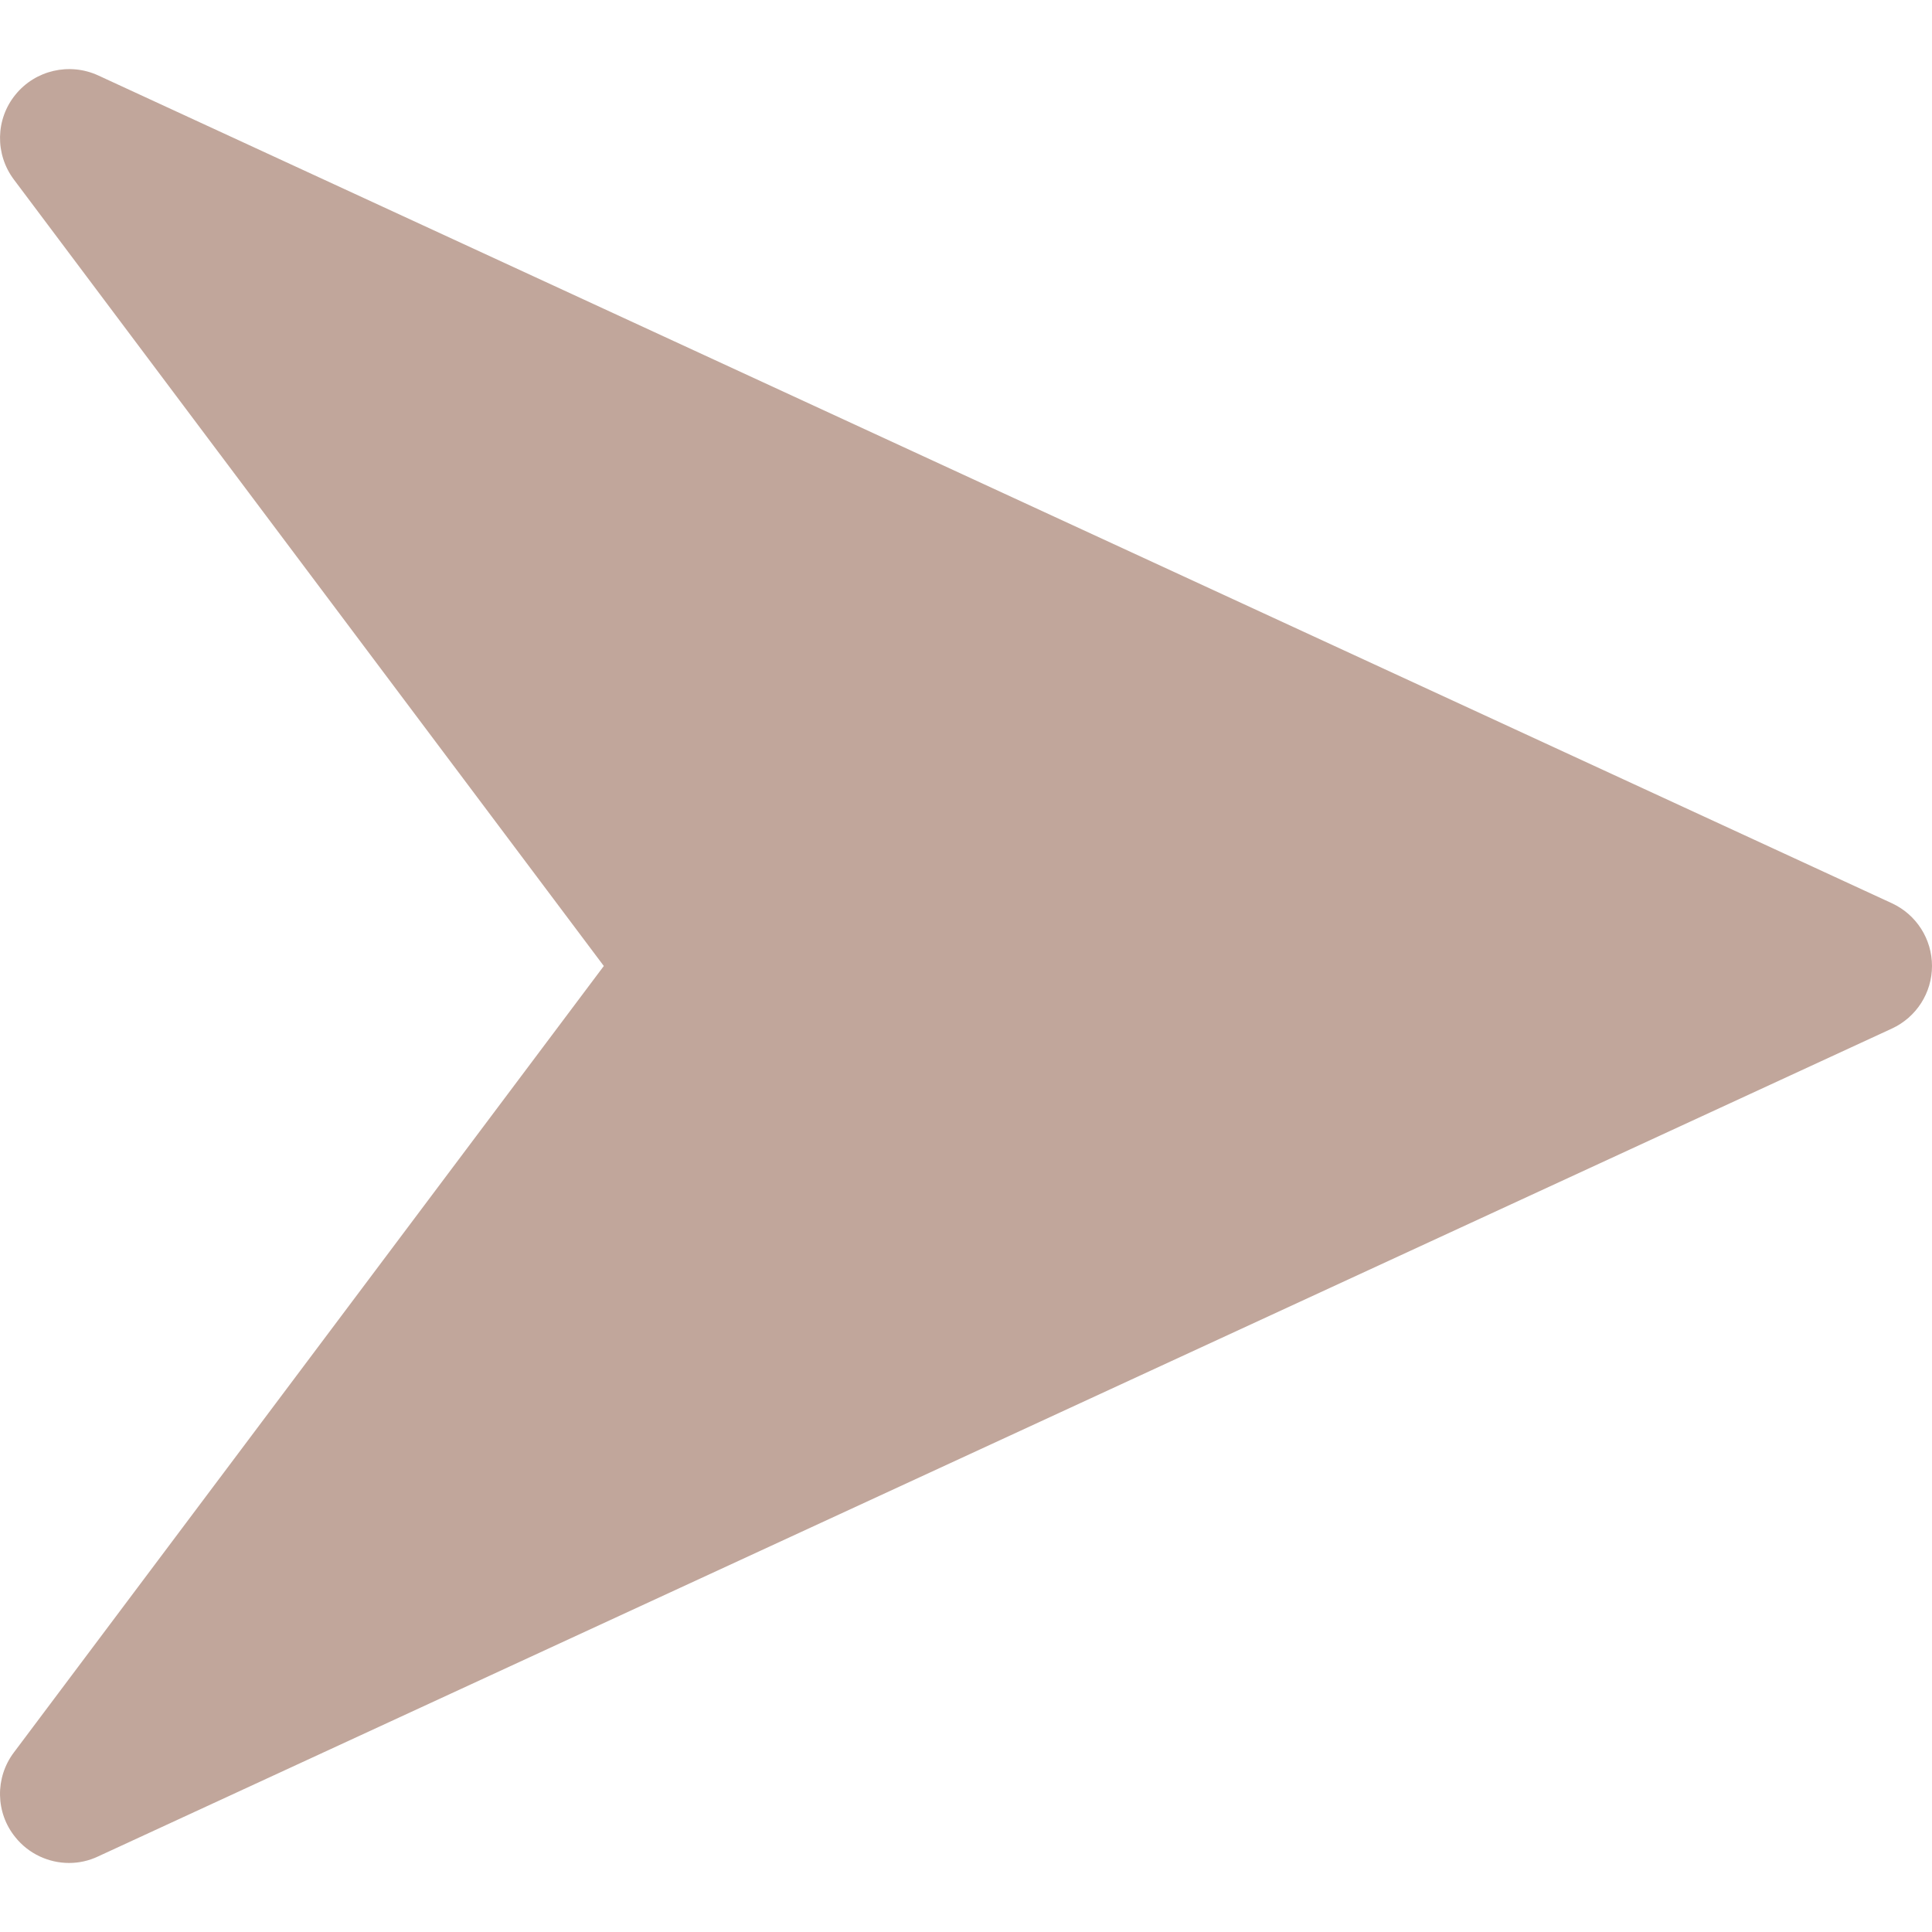 <svg width="15" height="15" viewBox="0 0 15 15" fill="none" xmlns="http://www.w3.org/2000/svg">
<g clip-path="url(#clip0)">
<path d="M14.689 7.013L0.761 0.585C0.539 0.484 0.275 0.544 0.12 0.735C-0.035 0.925 -0.04 1.196 0.107 1.393L4.688 7.5L0.107 13.607C-0.04 13.803 -0.035 14.075 0.119 14.264C0.223 14.394 0.379 14.464 0.536 14.464C0.612 14.464 0.688 14.448 0.76 14.414L14.688 7.986C14.879 7.898 15 7.708 15 7.5C15 7.291 14.879 7.101 14.689 7.013Z" fill="#C1A69B"/>
</g>
<defs>
<clipPath id="clip0">
<rect width="15" height="15" fill="white"/>
</clipPath>
</defs>
</svg>
